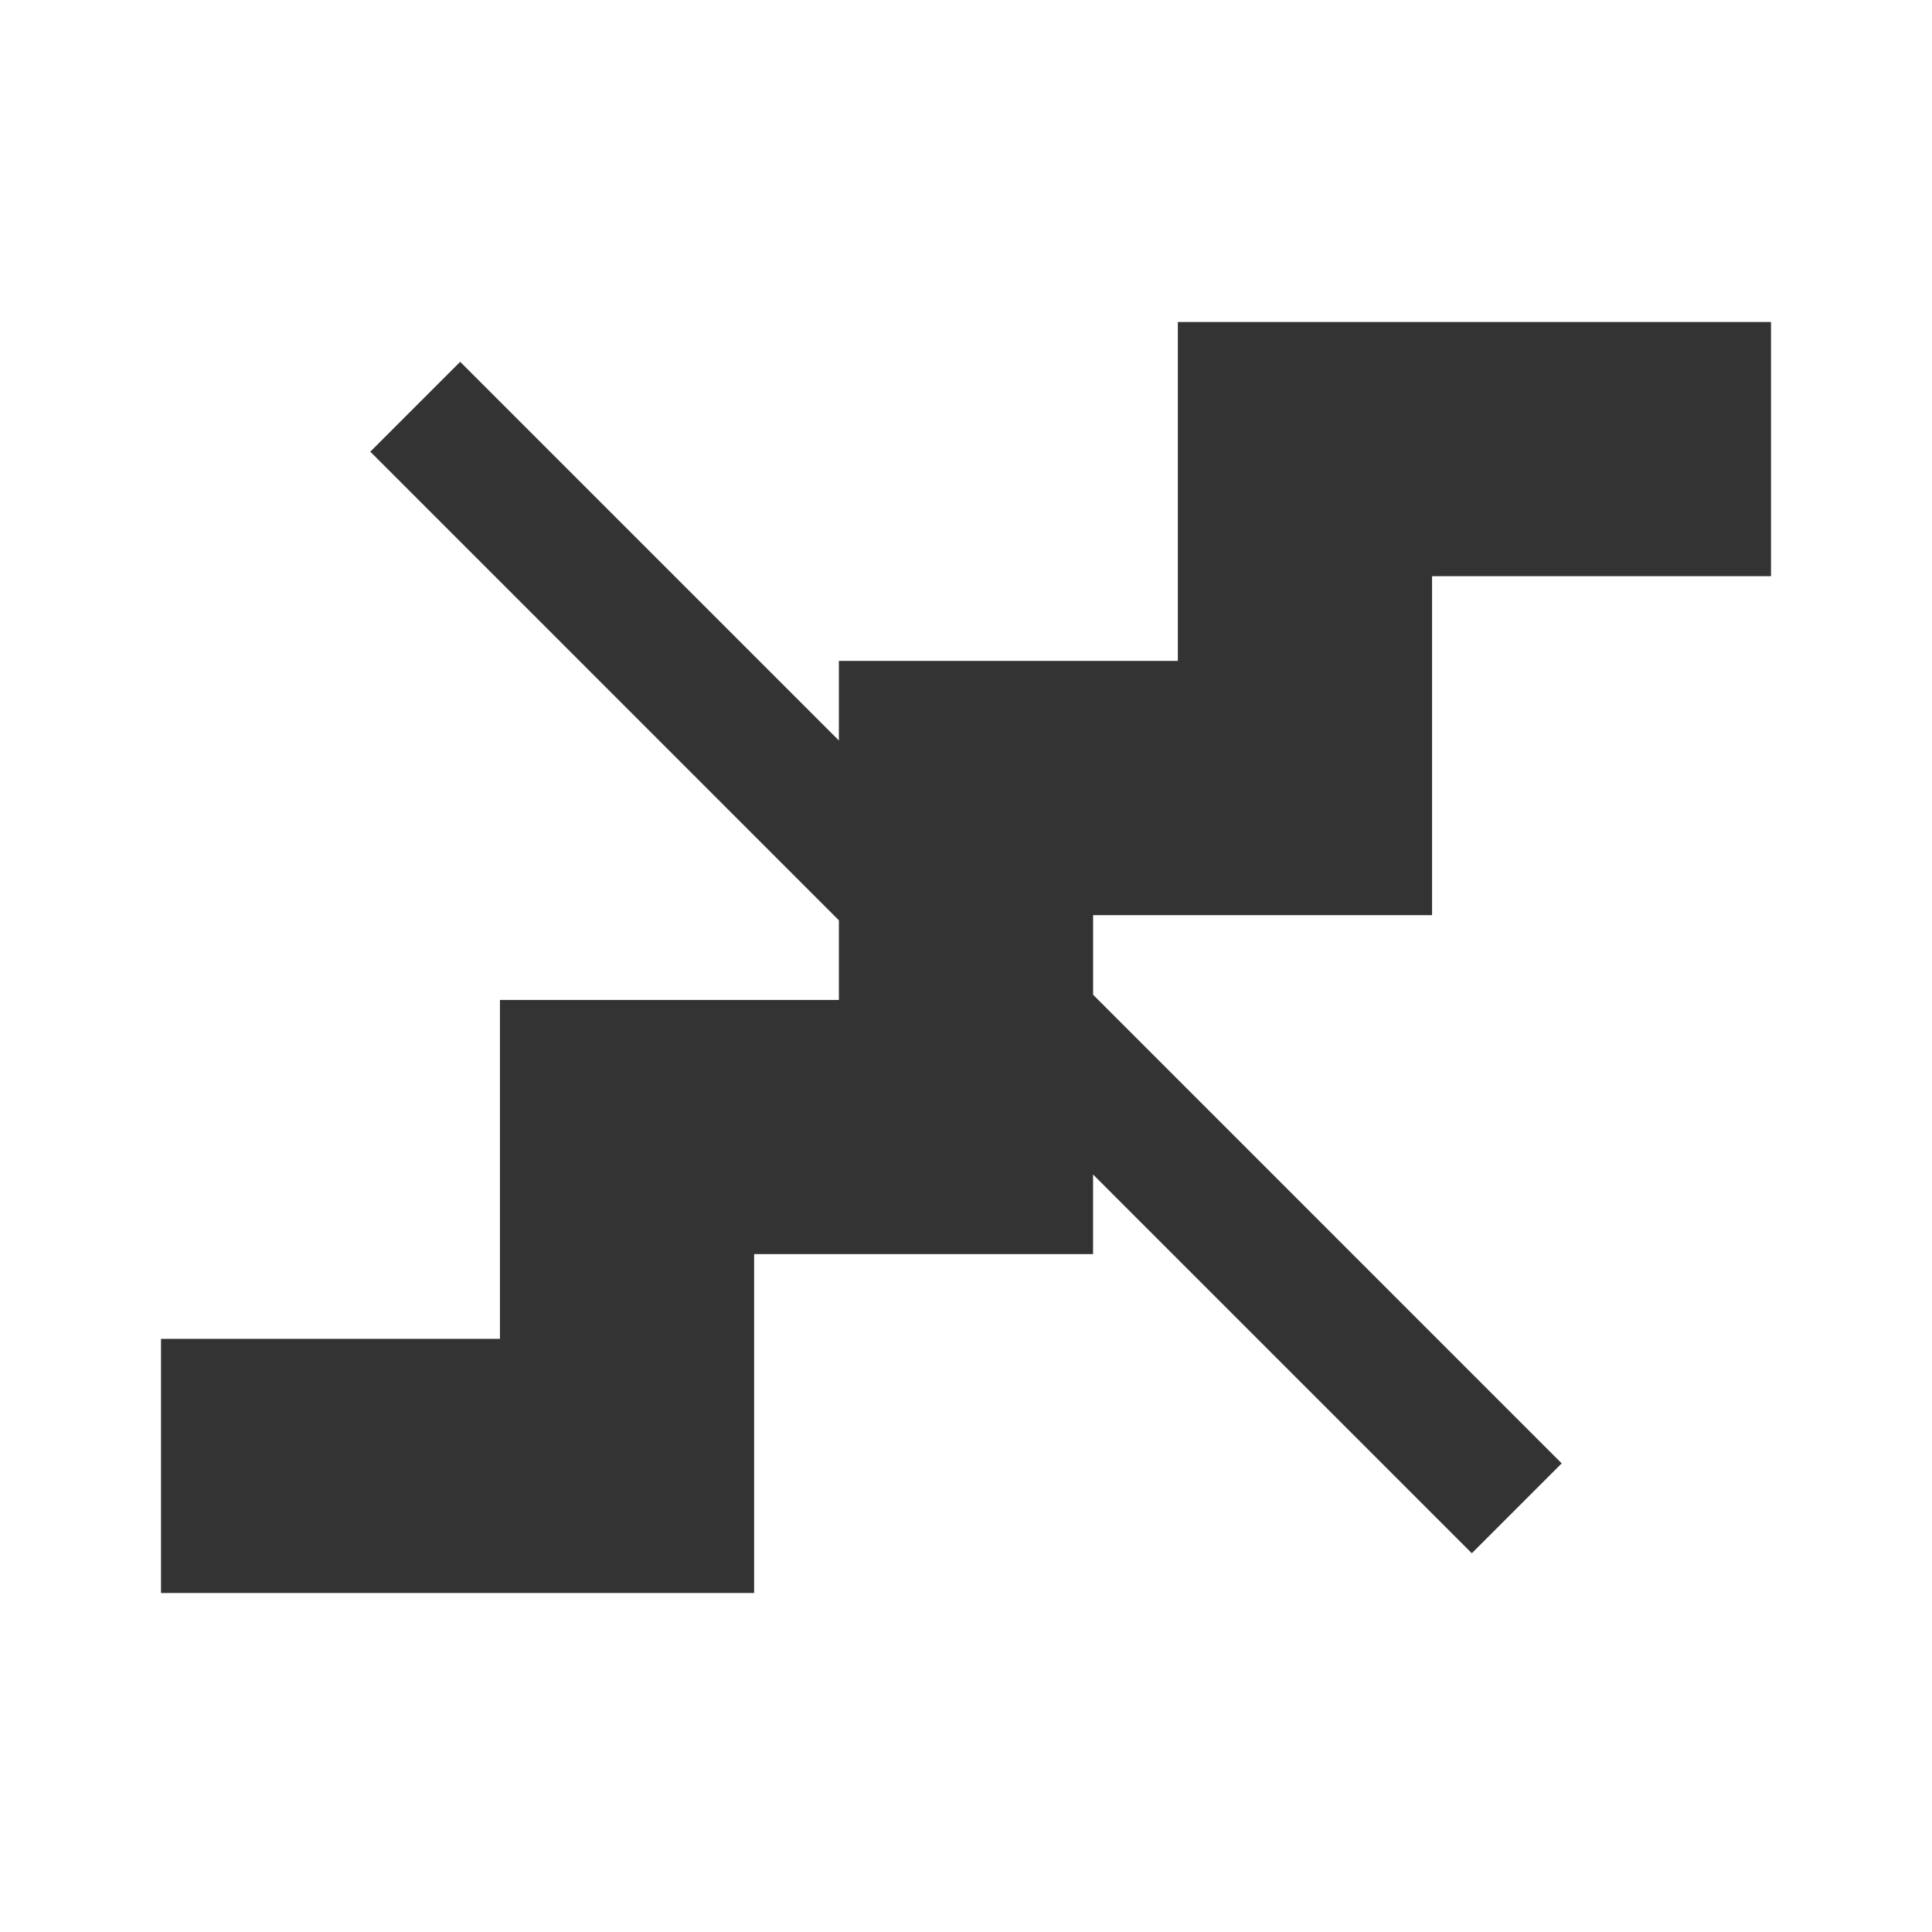 <svg viewBox="0 0 48 48" xmlns="http://www.w3.org/2000/svg" id="icon">
    <g fill="none" fill-rule="evenodd">
        <path d="M0 0h48v48H0z"/>
        <path d="M20.842 18.399V16.42h8.421V8H44v6.316h-8.421v8.42h-8.421v1.978L38.8 36.357l-2.233 2.233-9.41-9.41v1.978h-8.421v8.42H4v-6.315h8.421v-8.42h8.421v-1.978L9.2 11.222l2.233-2.233 9.41 9.41z" fill="#333"/>
    </g>
</svg>
